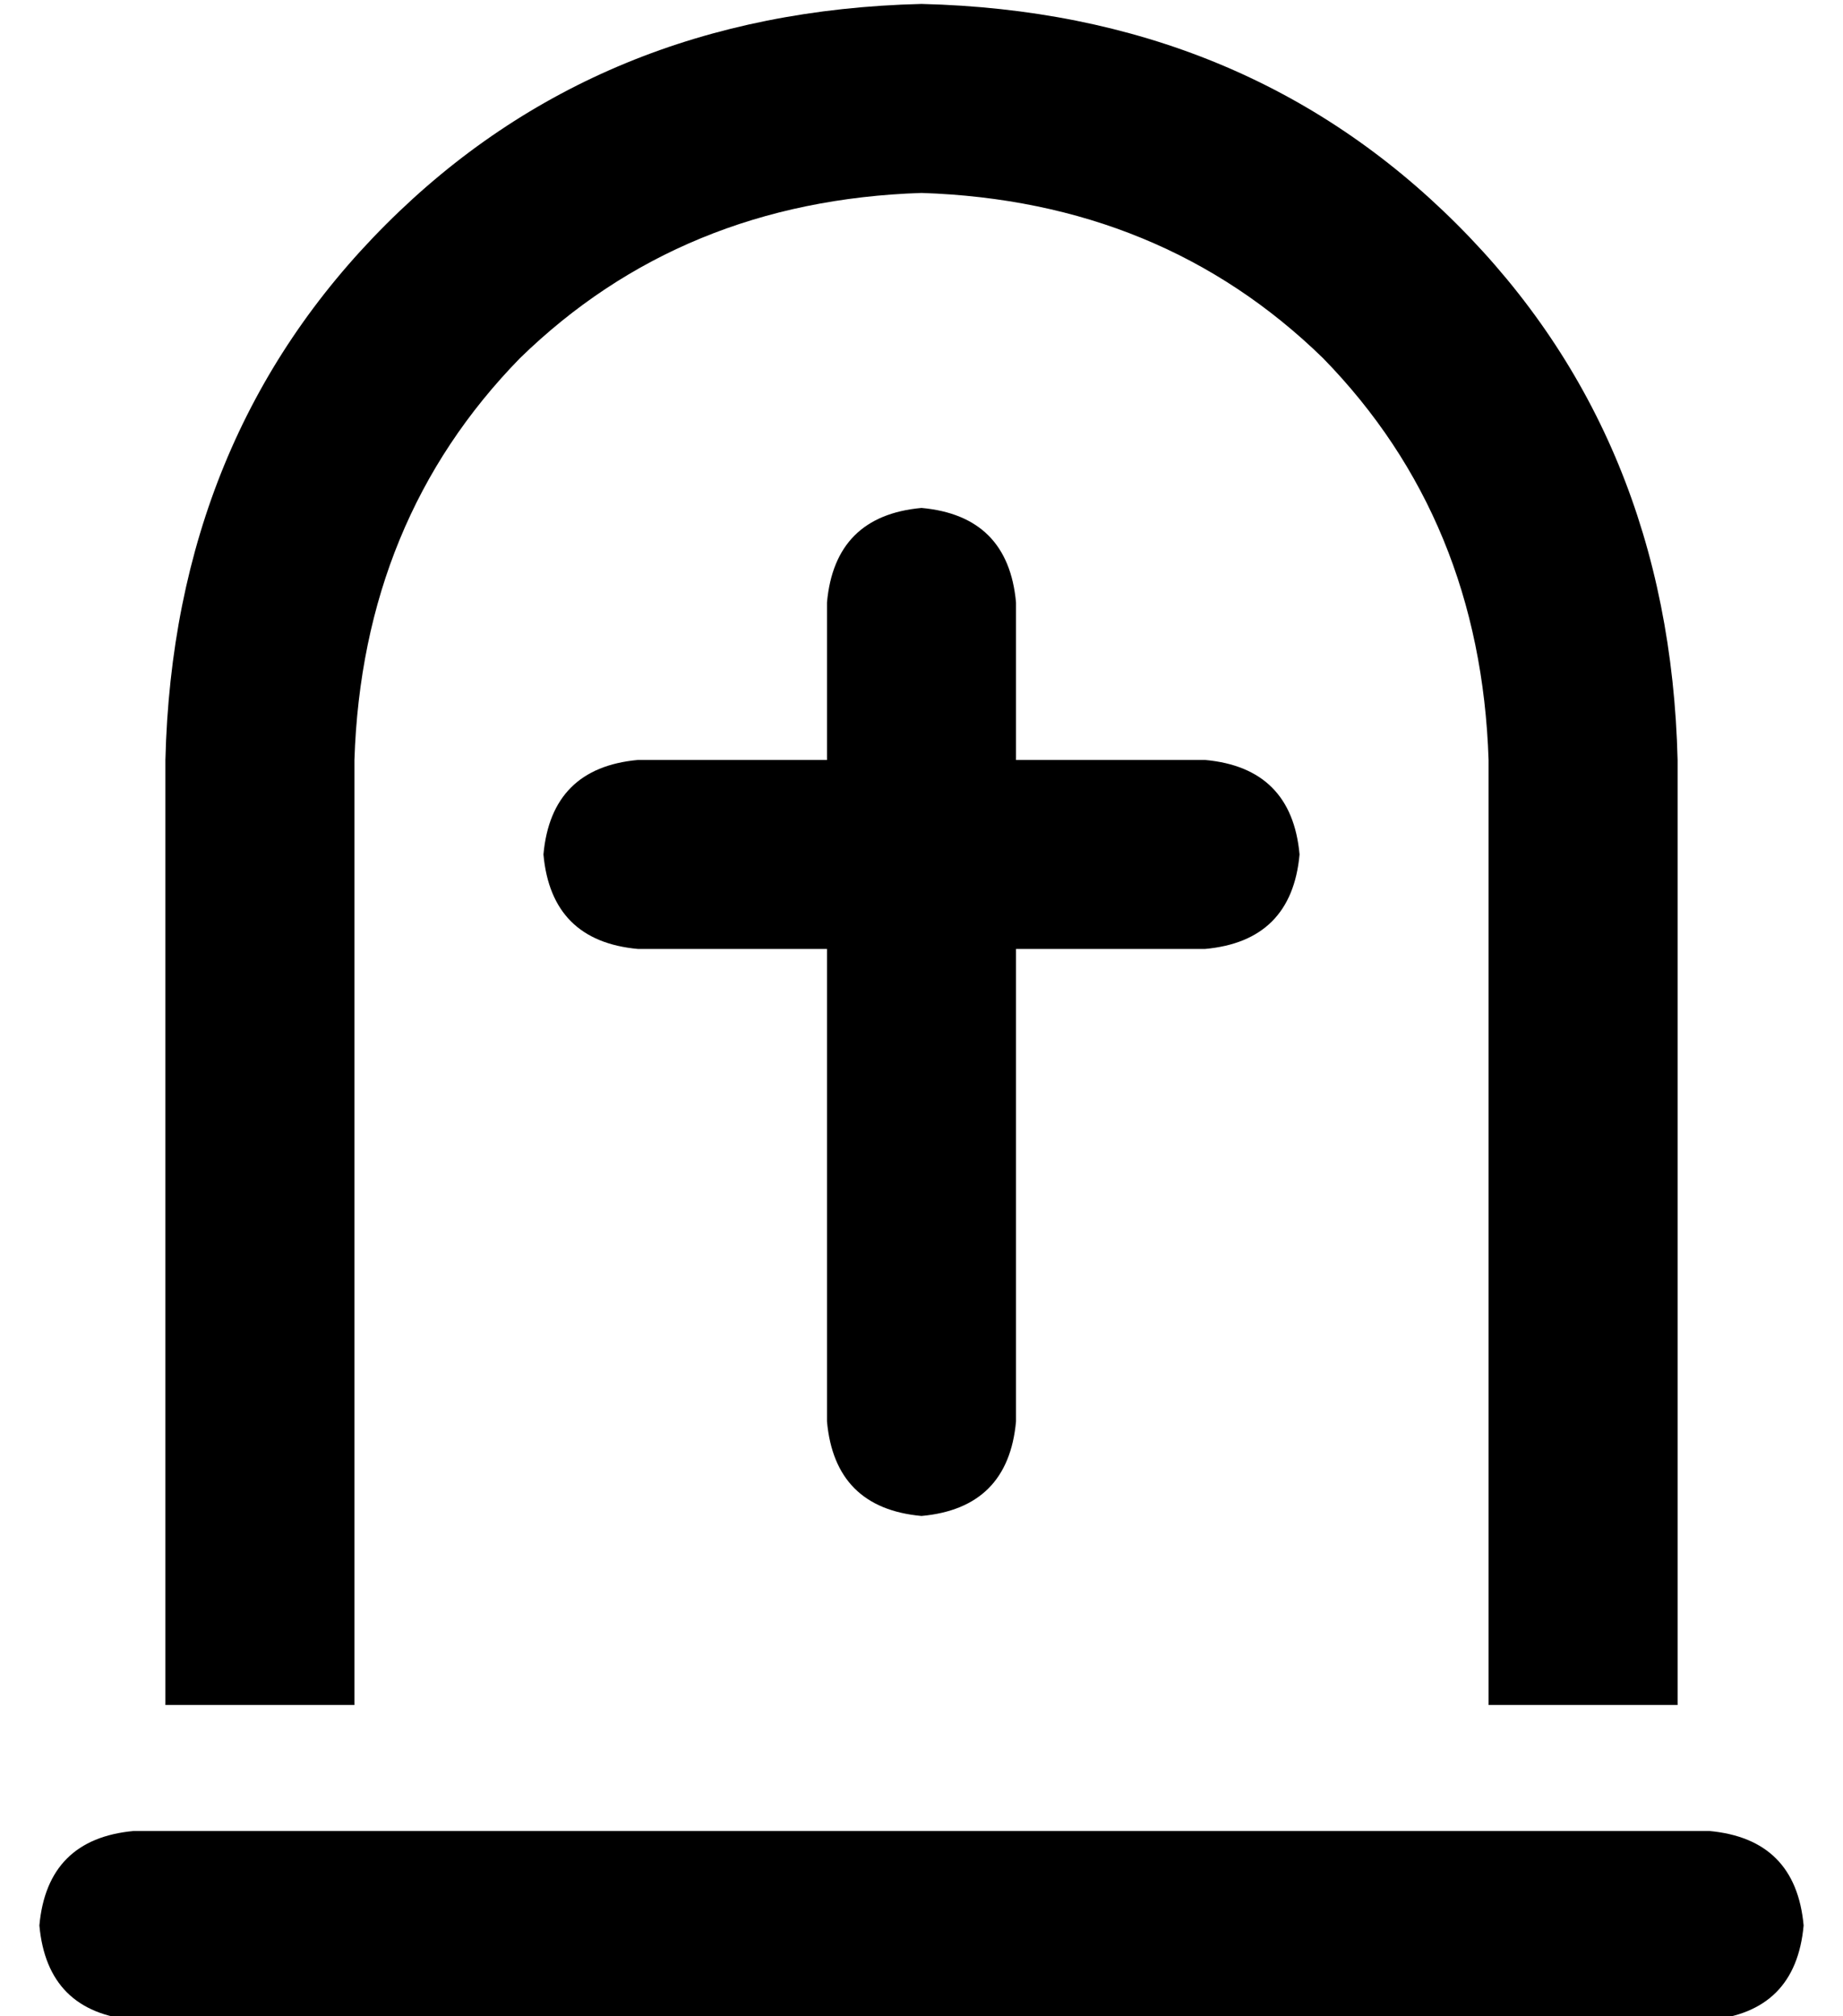 <?xml version="1.0" standalone="no"?>
<!DOCTYPE svg PUBLIC "-//W3C//DTD SVG 1.1//EN" "http://www.w3.org/Graphics/SVG/1.1/DTD/svg11.dtd" >
<svg xmlns="http://www.w3.org/2000/svg" xmlns:xlink="http://www.w3.org/1999/xlink" version="1.1" viewBox="-10 -40 468 512">
   <path fill="currentColor"
d="M368 393v-240v240v-240q-2 -61 -42 -102q-41 -40 -102 -42q-61 2 -102 42q-40 41 -42 102v240v0h-48v0v-240v0q2 -82 56 -136t136 -56q82 2 136 56t56 136v240v0h-48v0zM0 449q2 -22 24 -24h400v0q22 2 24 24q-2 22 -24 24h-400v0q-22 -2 -24 -24v0zM248 113v40v-40v40
h48v0q22 2 24 24q-2 22 -24 24h-48v0v120v0q-2 22 -24 24q-22 -2 -24 -24v-120v0h-48v0q-22 -2 -24 -24q2 -22 24 -24h48v0v-40v0q2 -22 24 -24q22 2 24 24v0z" />
</svg>
